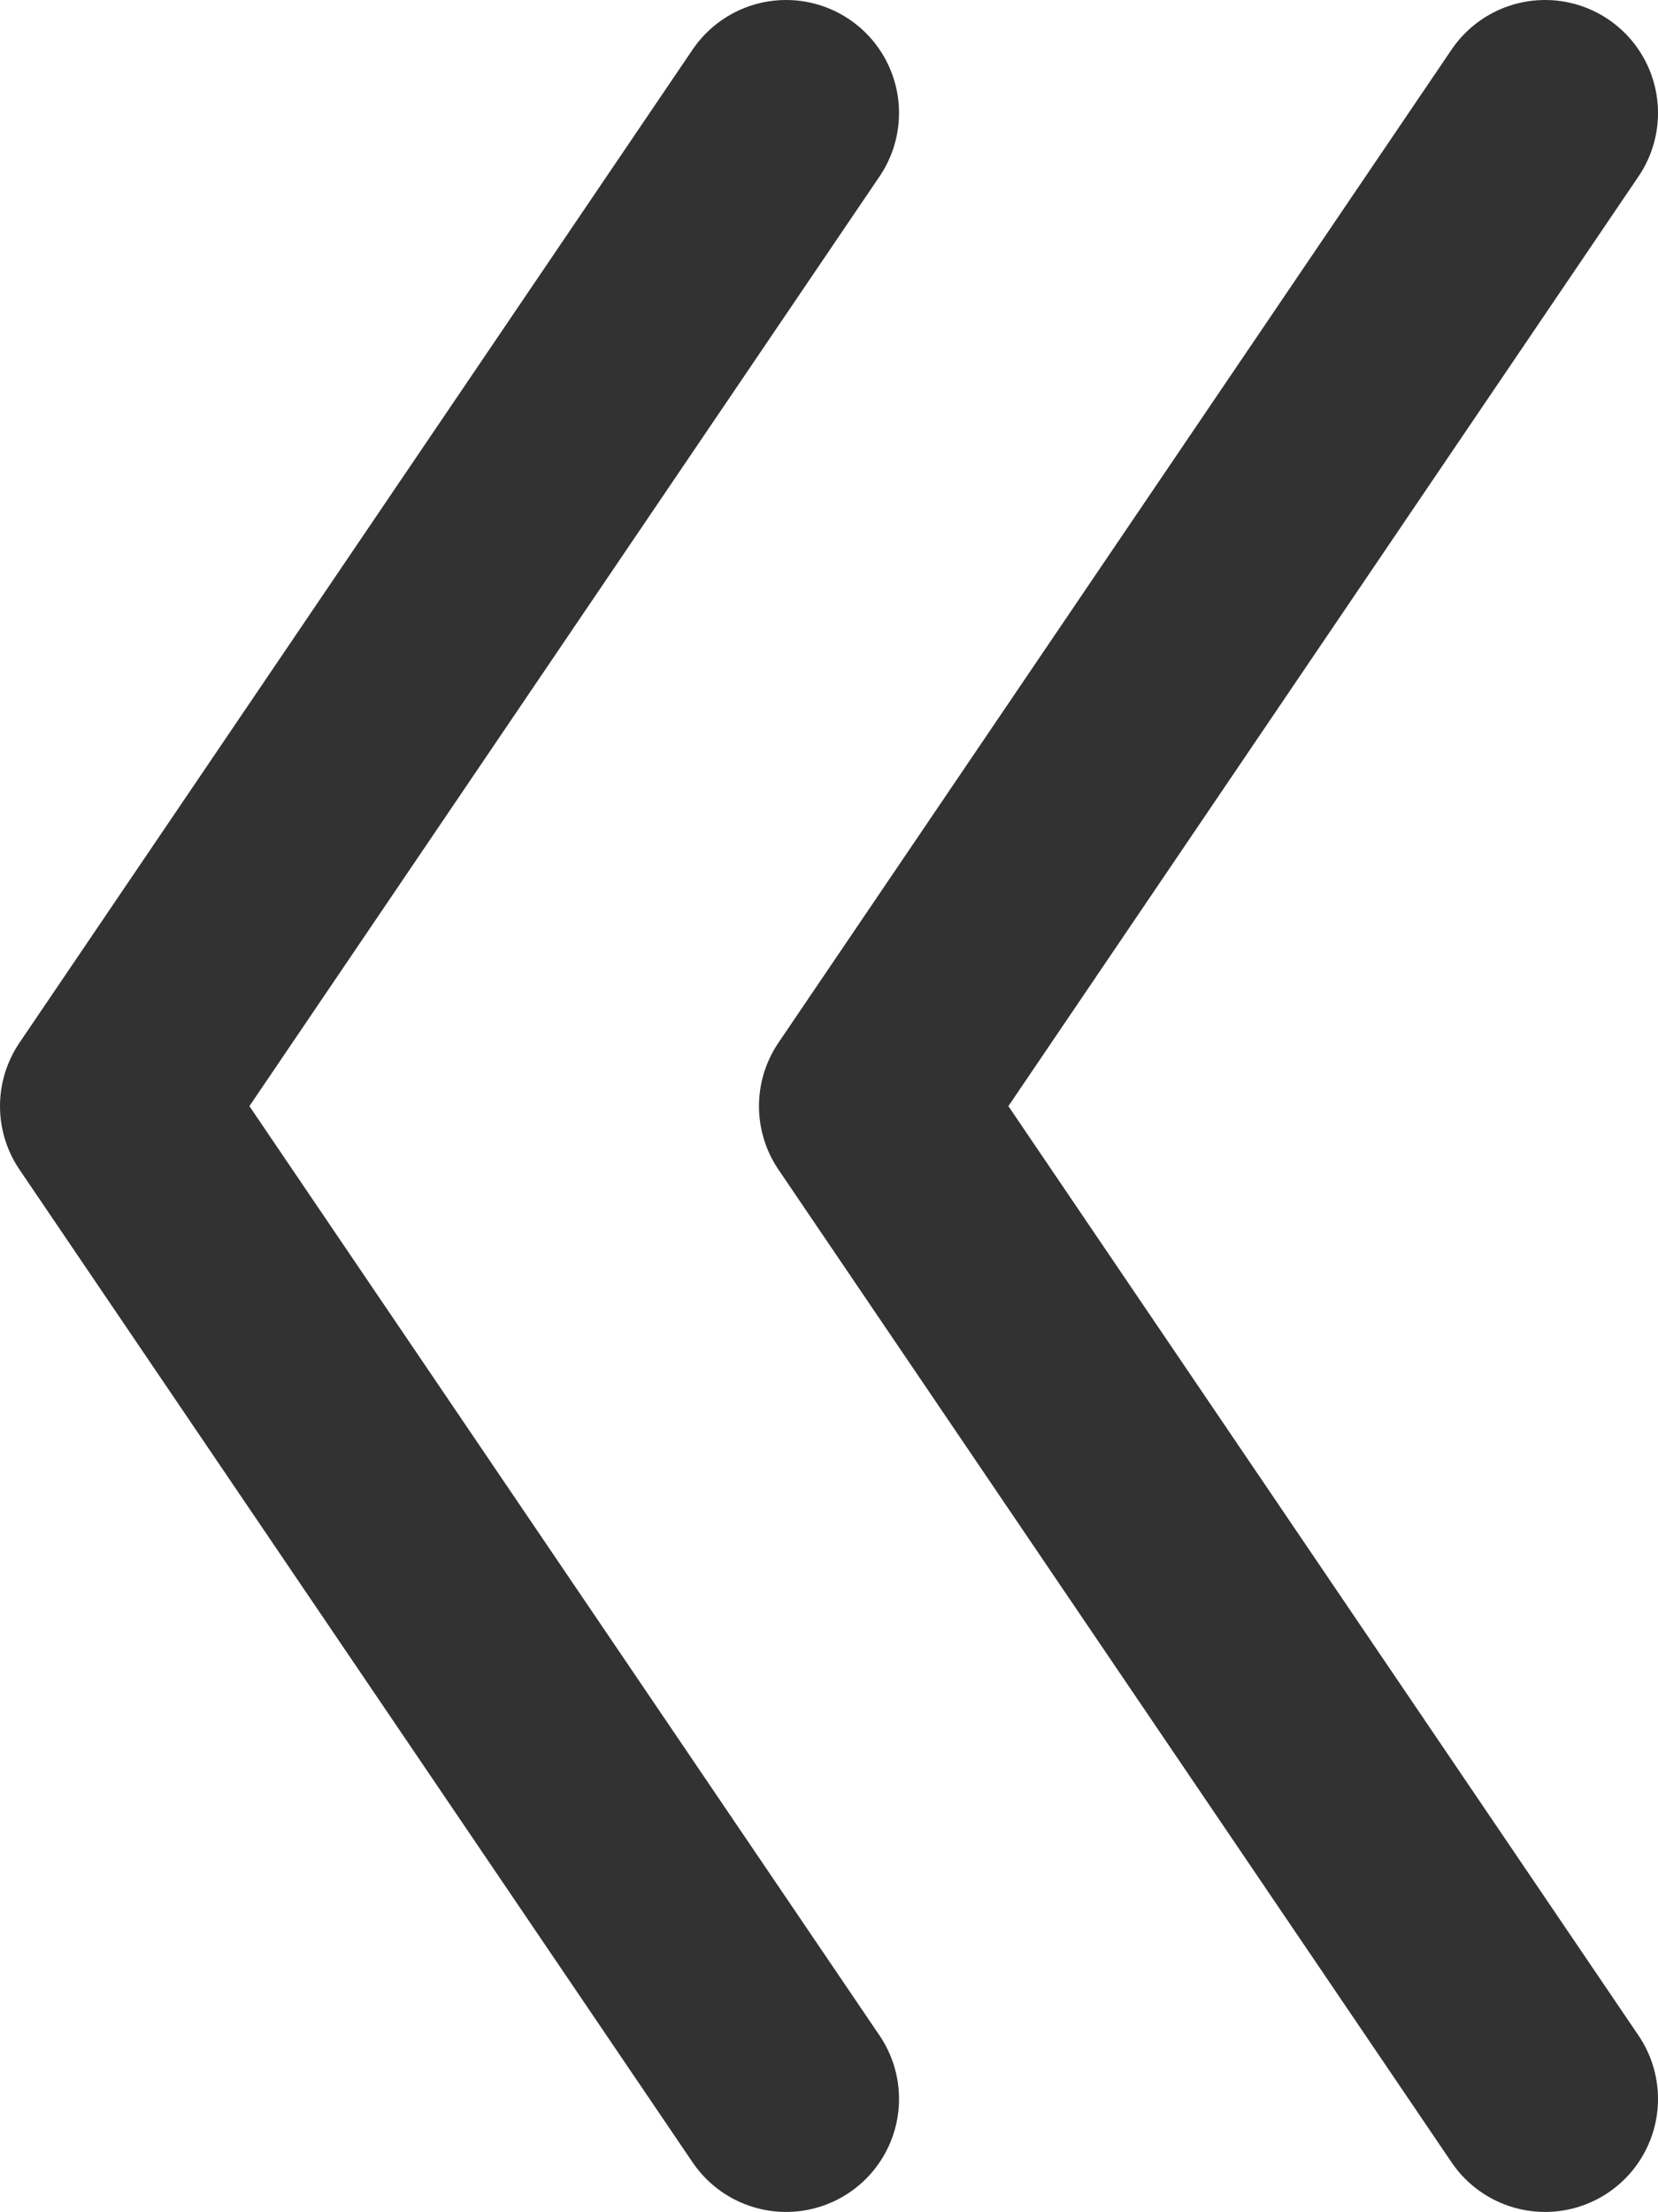 <svg xmlns="http://www.w3.org/2000/svg" viewBox="0 0 44.04 58.73"><defs><style>.cls-1{isolation:isolate;}.cls-2{fill:none;stroke:#323232;stroke-linecap:round;stroke-linejoin:round;stroke-width:6px;}</style></defs><title>アートボード 38</title><g id="top1"><g class="cls-1"><polyline class="cls-2" points="20.88 3 3 29.37 20.88 55.73"/><polyline class="cls-2" points="41.04 3 23.16 29.37 41.04 55.73"/></g></g></svg>